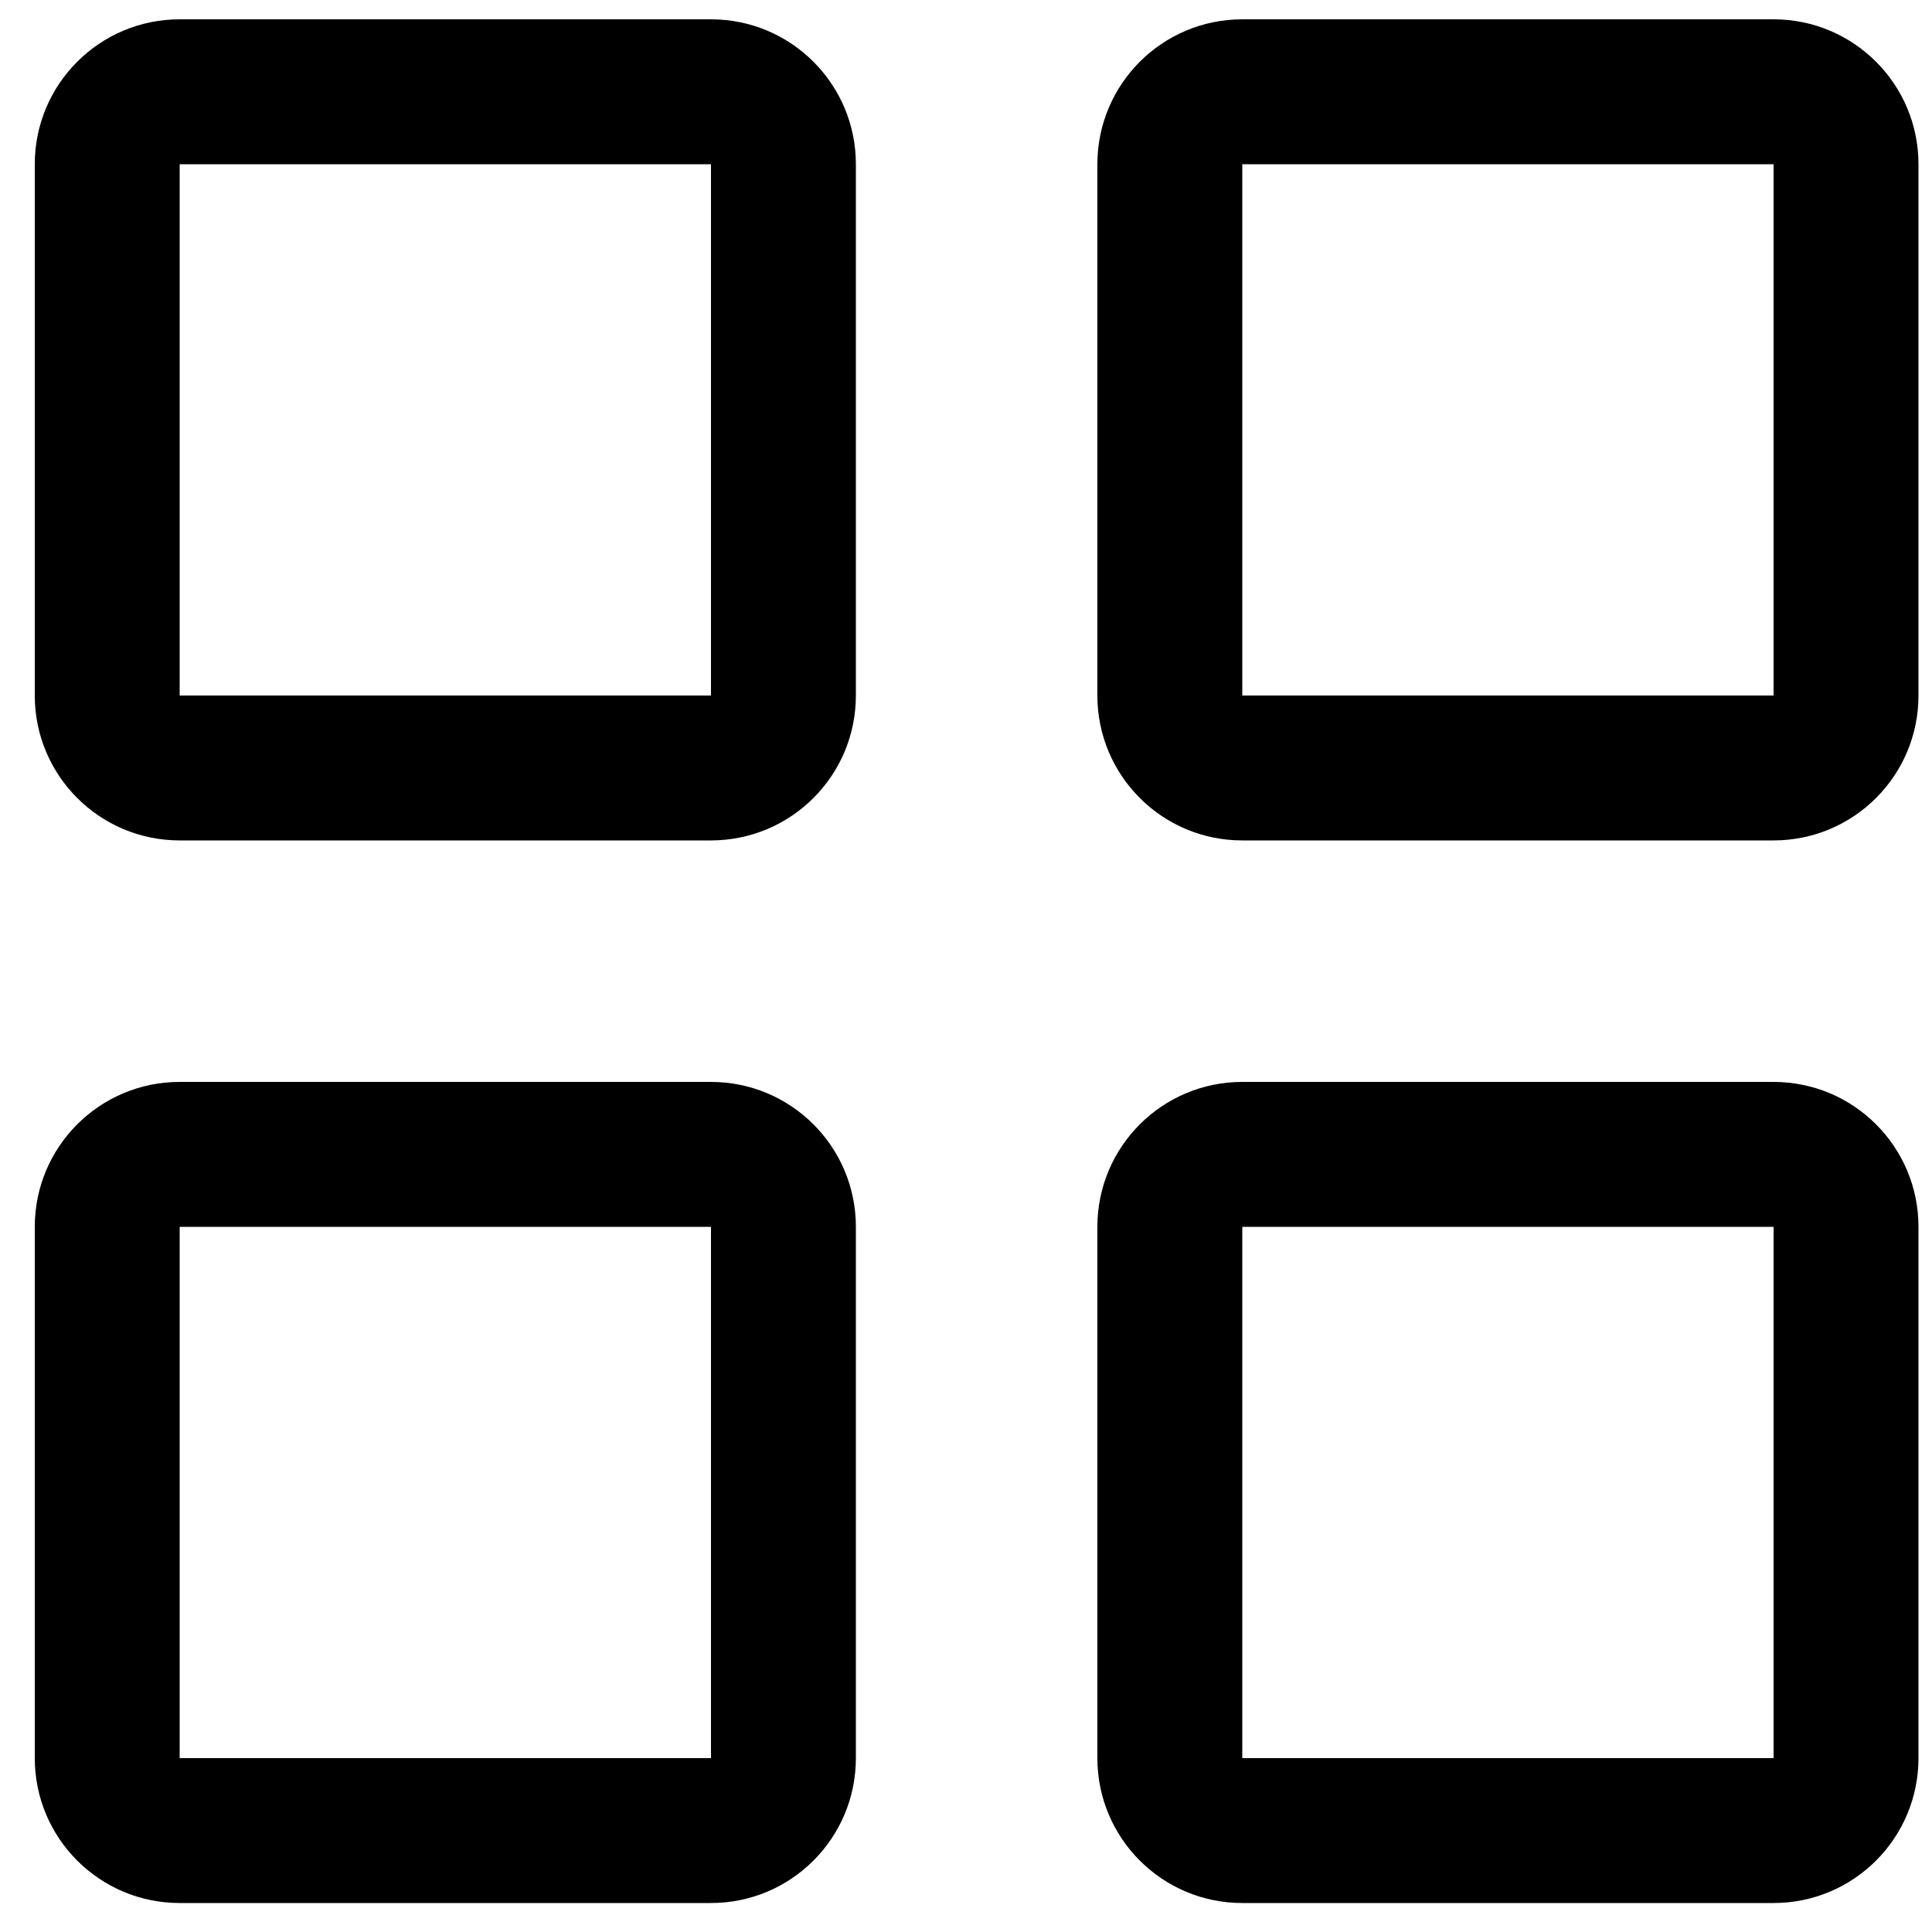 <?xml version="1.0" encoding="UTF-8"?>
<svg width="16px" height="16px" viewBox="0 0 16 16" version="1.1" xmlns="http://www.w3.org/2000/svg" xmlns:xlink="http://www.w3.org/1999/xlink">
    <!-- Generator: Sketch 55.1 (78136) - https://sketchapp.com -->
    <title>dashboard</title>
    <desc>Created with Sketch.</desc>
    <g id="Page-1" stroke="none" stroke-width="1" fill="none" fill-rule="evenodd">
        <g id="Artboard" transform="translate(-86, -57)" fill="#000000">
            <g id="dashboard" transform="translate(86, 57)">
                <path d="M5.888,0.16 L1.488,0.16 C0.825,0.16 0.288,0.697 0.288,1.36 L0.288,5.76 C0.288,6.423 0.825,6.96 1.488,6.96 L5.888,6.96 C6.551,6.96 7.088,6.423 7.088,5.76 L7.088,1.36 C7.088,0.697 6.551,0.16 5.888,0.16 Z M5.888,5.76 L1.488,5.76 L1.488,1.36 L5.888,1.36 L5.888,5.76 Z" id="Shape"></path>
                <path d="M14.688,0.16 L10.288,0.16 C9.625,0.16 9.088,0.697 9.088,1.36 L9.088,5.76 C9.088,6.423 9.625,6.96 10.288,6.96 L14.688,6.96 C15.351,6.96 15.888,6.423 15.888,5.76 L15.888,1.36 C15.888,0.697 15.351,0.16 14.688,0.16 Z M14.688,5.76 L10.288,5.76 L10.288,1.36 L14.688,1.36 L14.688,5.76 Z" id="Shape"></path>
                <path d="M5.888,8.96 L1.488,8.96 C0.825,8.96 0.288,9.497 0.288,10.16 L0.288,14.56 C0.288,15.223 0.825,15.76 1.488,15.76 L5.888,15.76 C6.551,15.76 7.088,15.223 7.088,14.56 L7.088,10.16 C7.088,9.497 6.551,8.96 5.888,8.96 Z M5.888,14.56 L1.488,14.56 L1.488,10.16 L5.888,10.16 L5.888,14.56 Z" id="Shape"></path>
                <path d="M14.688,8.96 L10.288,8.96 C9.625,8.96 9.088,9.497 9.088,10.16 L9.088,14.56 C9.088,15.223 9.625,15.76 10.288,15.76 L14.688,15.76 C15.351,15.76 15.888,15.223 15.888,14.56 L15.888,10.16 C15.888,9.497 15.351,8.96 14.688,8.96 Z M14.688,14.56 L10.288,14.56 L10.288,10.16 L14.688,10.16 L14.688,14.56 Z" id="Shape"></path>
            </g>
        </g>
    </g>
</svg>